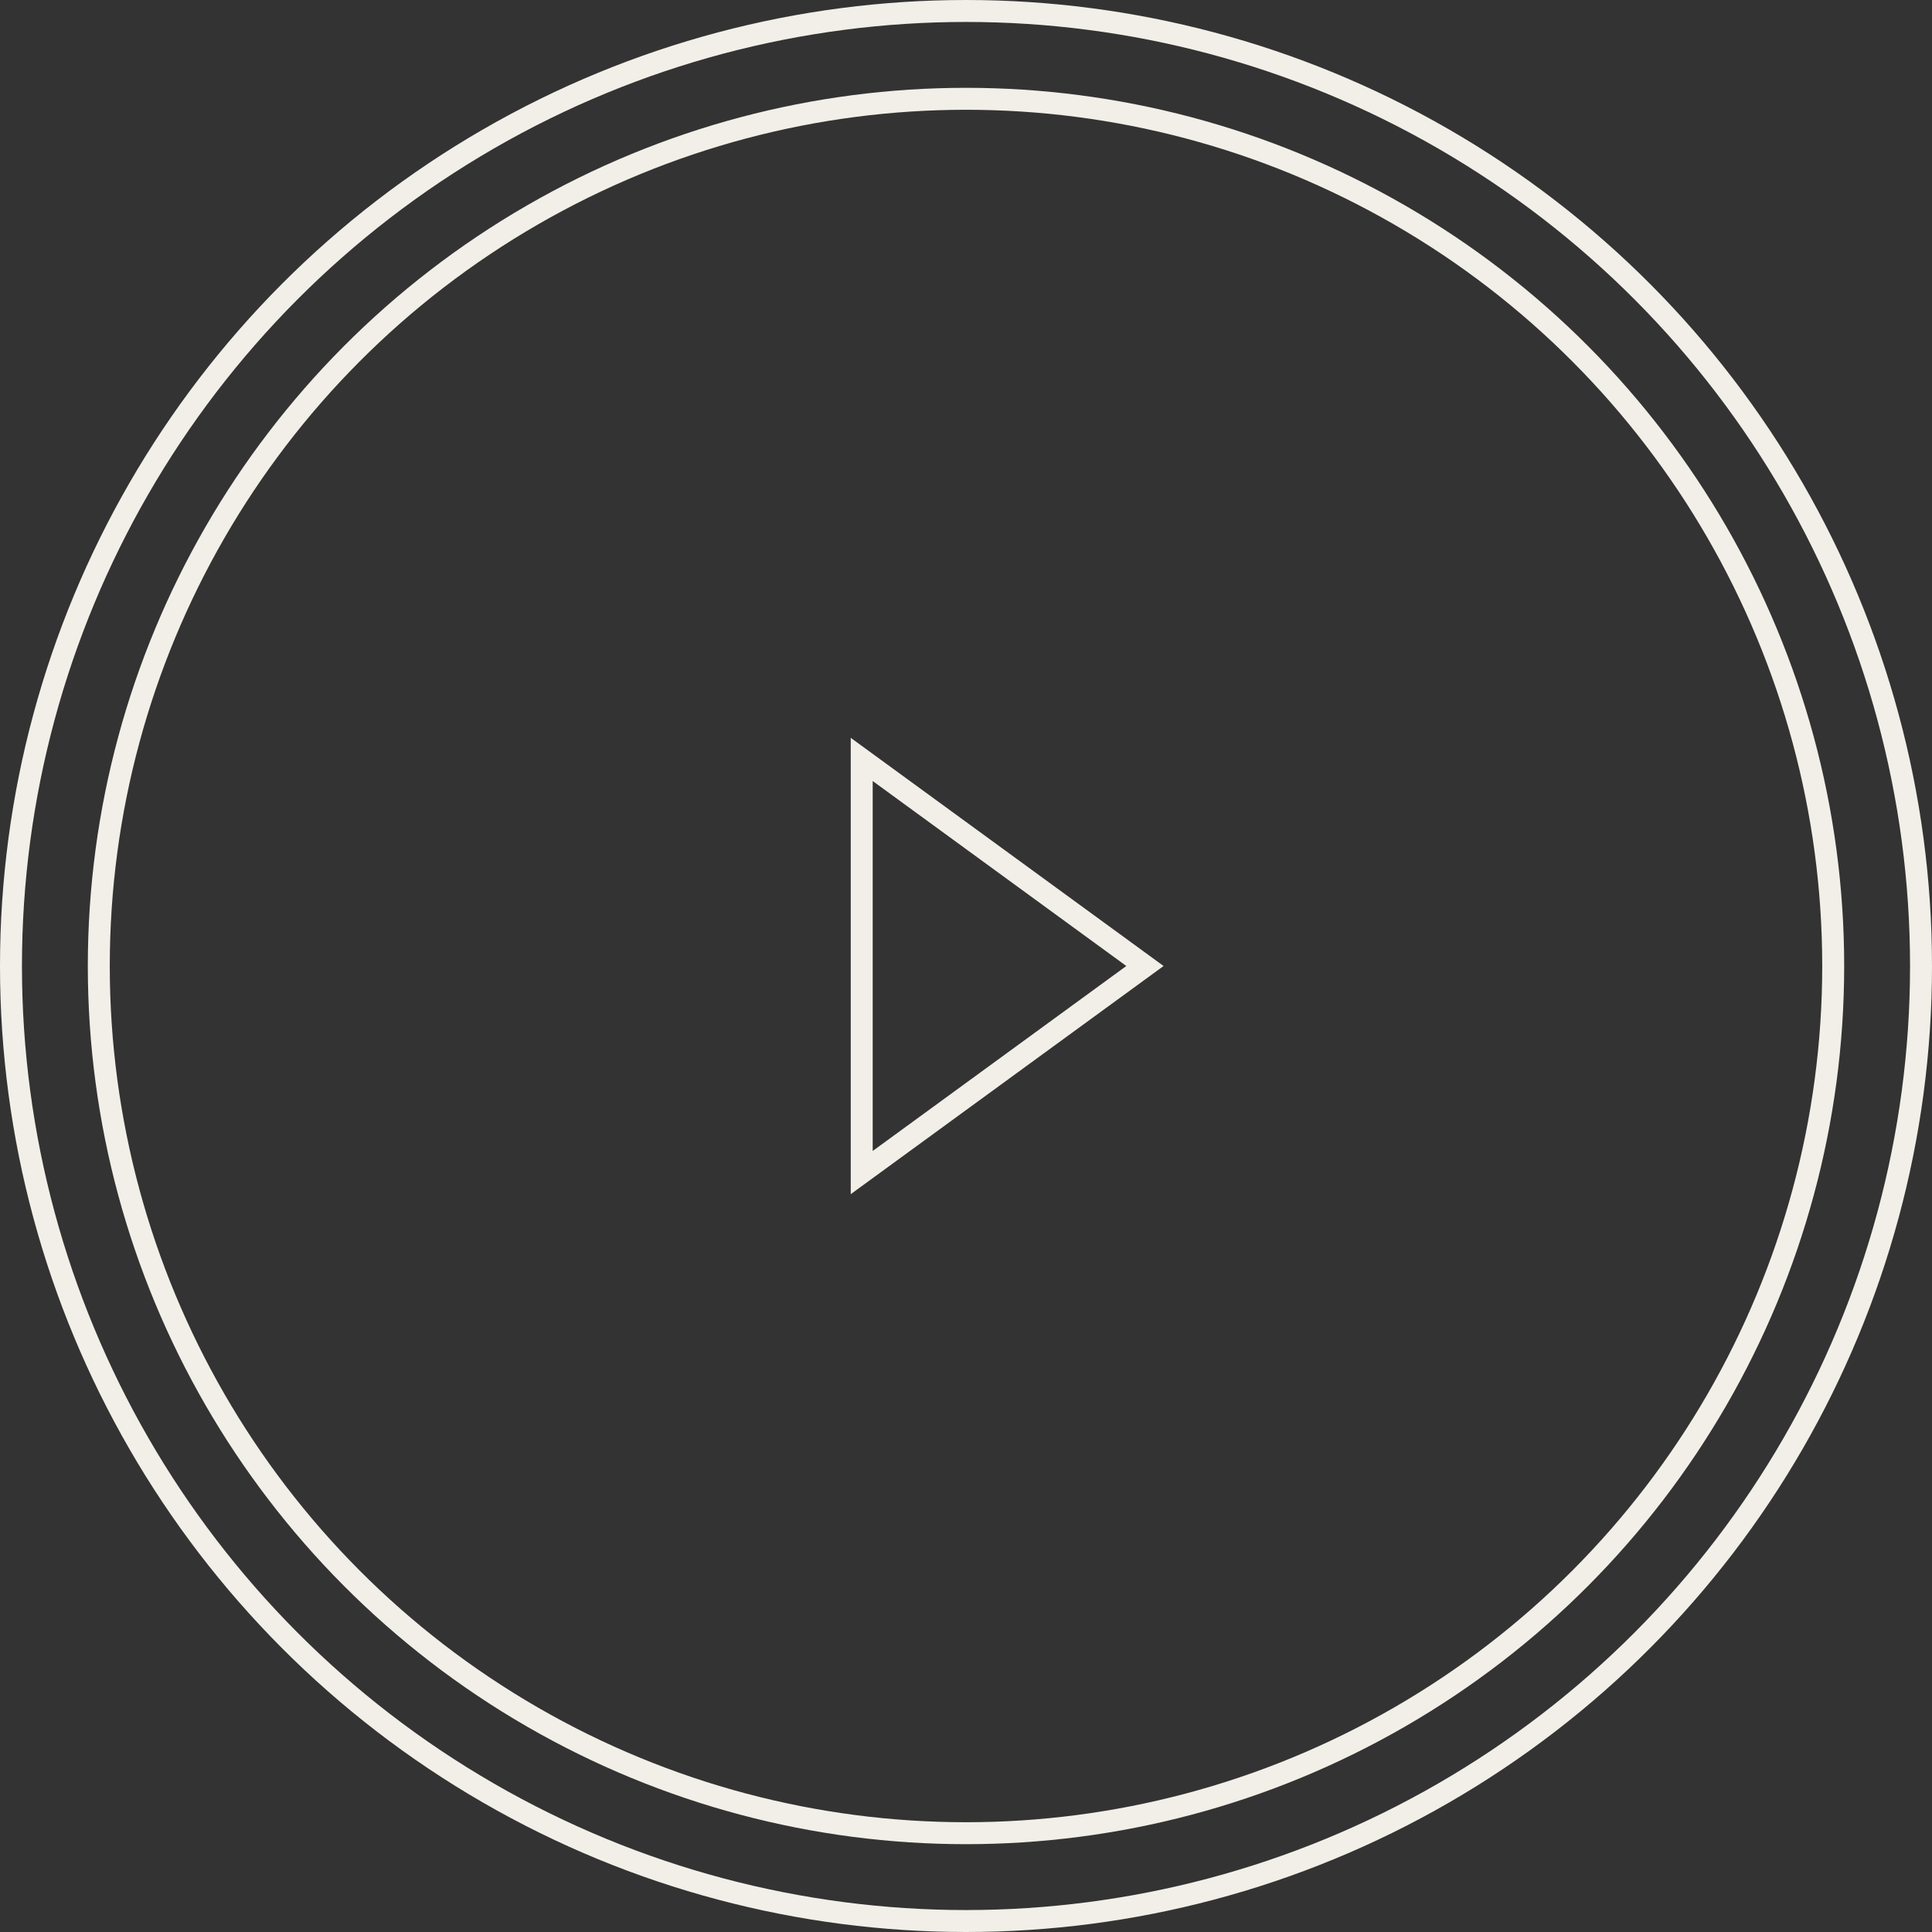 <svg width="88" height="88" viewBox="0 0 88 88" fill="none" xmlns="http://www.w3.org/2000/svg">
<rect x="0" y="0" width="88" height="88" fill="#333333" stroke="none"/>
<circle cx="44" cy="44" r="43.5" stroke="#F2EFE8"/>
<circle cx="44" cy="44" r="39.5" stroke="#F2EFE8"/>
<path d="M39.25 34.591L52.151 44L39.25 53.409L39.25 34.591Z" stroke="#F2EFE8"/>
</svg>
